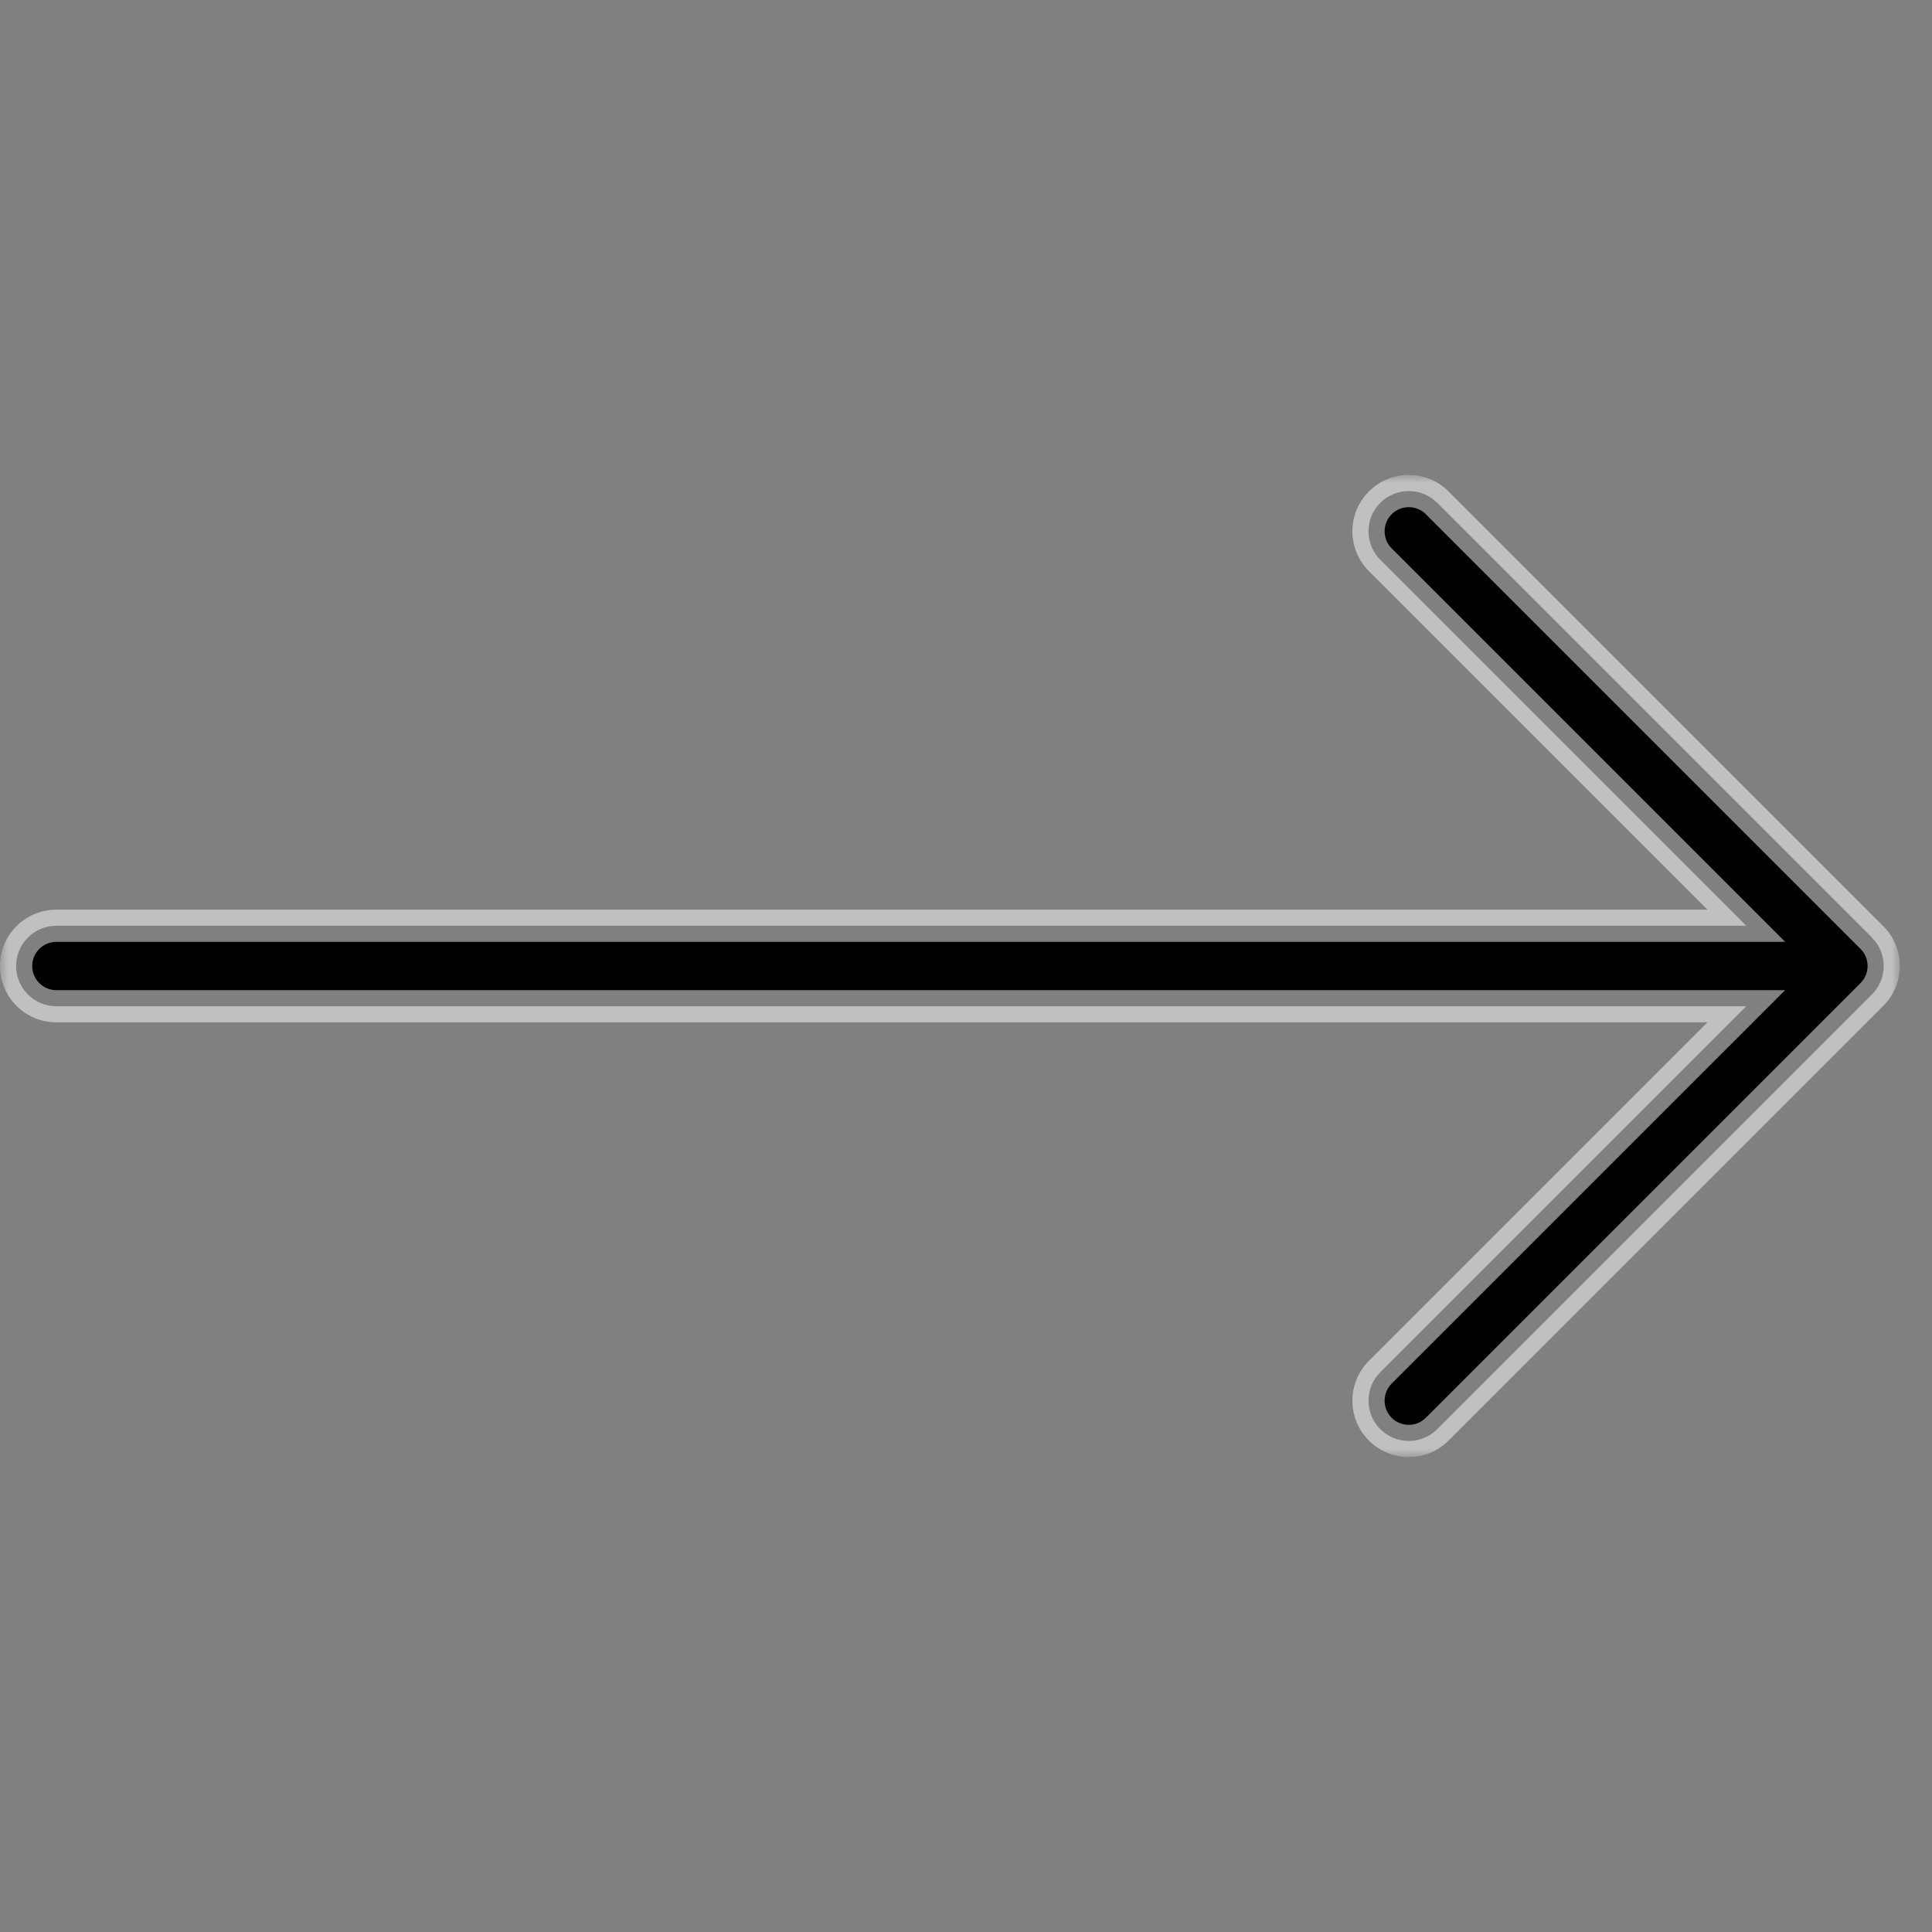 <svg width="120" height="120" viewBox="0 0 120 120" fill="none" xmlns="http://www.w3.org/2000/svg">
<rect x="0" y="0" width="120" height="120" fill="#808080" stroke="none"/>
<mask id="path-1-outside-1_5004_356832" maskUnits="userSpaceOnUse" x="0" y="29.5" width="118" height="61" fill="black">
<rect fill="white" y="29.5" width="118" height="61"/>
<path fill-rule="evenodd" clip-rule="evenodd" d="M85.732 31.232C86.709 30.256 88.291 30.256 89.268 31.232L116.268 58.232C117.244 59.209 117.244 60.791 116.268 61.768L89.268 88.768C88.291 89.744 86.709 89.744 85.732 88.768C84.756 87.791 84.756 86.209 85.732 85.232L108.465 62.5H3.5C2.119 62.5 1 61.381 1 60C1 58.619 2.119 57.5 3.5 57.5H108.464L85.732 34.768C84.756 33.791 84.756 32.209 85.732 31.232Z"/>
</mask>
<path fill-rule="evenodd" clip-rule="evenodd" d="M85.732 31.232C86.709 30.256 88.291 30.256 89.268 31.232L116.268 58.232C117.244 59.209 117.244 60.791 116.268 61.768L89.268 88.768C88.291 89.744 86.709 89.744 85.732 88.768C84.756 87.791 84.756 86.209 85.732 85.232L108.465 62.5H3.5C2.119 62.5 1 61.381 1 60C1 58.619 2.119 57.5 3.5 57.5H108.464L85.732 34.768C84.756 33.791 84.756 32.209 85.732 31.232Z" fill="black"/>
<path d="M89.268 31.232L88.561 31.939V31.939L89.268 31.232ZM85.732 31.232L85.025 30.525V30.525L85.732 31.232ZM116.268 58.232L116.975 57.525L116.268 58.232ZM116.268 61.768L116.975 62.475L116.268 61.768ZM89.268 88.768L89.975 89.475L89.268 88.768ZM85.732 85.232L86.439 85.939L85.732 85.232ZM108.465 62.5L109.172 63.207L110.879 61.5H108.465V62.5ZM108.464 57.5V58.5H110.879L109.172 56.793L108.464 57.5ZM85.732 34.768L85.025 35.475L85.732 34.768ZM89.975 30.525C88.608 29.158 86.392 29.158 85.025 30.525L86.439 31.939C87.025 31.354 87.975 31.354 88.561 31.939L89.975 30.525ZM116.975 57.525L89.975 30.525L88.561 31.939L115.561 58.939L116.975 57.525ZM116.975 62.475C118.342 61.108 118.342 58.892 116.975 57.525L115.561 58.939C116.146 59.525 116.146 60.475 115.561 61.061L116.975 62.475ZM89.975 89.475L116.975 62.475L115.561 61.061L88.561 88.061L89.975 89.475ZM85.025 89.475C86.392 90.842 88.608 90.842 89.975 89.475L88.561 88.061C87.975 88.646 87.025 88.646 86.439 88.061L85.025 89.475ZM85.025 84.525C83.658 85.892 83.658 88.108 85.025 89.475L86.439 88.061C85.854 87.475 85.854 86.525 86.439 85.939L85.025 84.525ZM107.757 61.793L85.025 84.525L86.439 85.939L109.172 63.207L107.757 61.793ZM3.5 63.5H108.465V61.5H3.5V63.5ZM0 60C0 61.933 1.567 63.5 3.5 63.5V61.5C2.672 61.5 2 60.828 2 60H0ZM3.5 56.5C1.567 56.5 0 58.067 0 60H2C2 59.172 2.672 58.5 3.5 58.5V56.5ZM108.464 56.5H3.5V58.5H108.464V56.5ZM85.025 35.475L107.757 58.207L109.172 56.793L86.439 34.061L85.025 35.475ZM85.025 30.525C83.658 31.892 83.658 34.108 85.025 35.475L86.439 34.061C85.854 33.475 85.854 32.525 86.439 31.939L85.025 30.525Z" fill="white" fill-opacity="0.5" mask="url(#path-1-outside-1_5004_356832)"/>
</svg>
